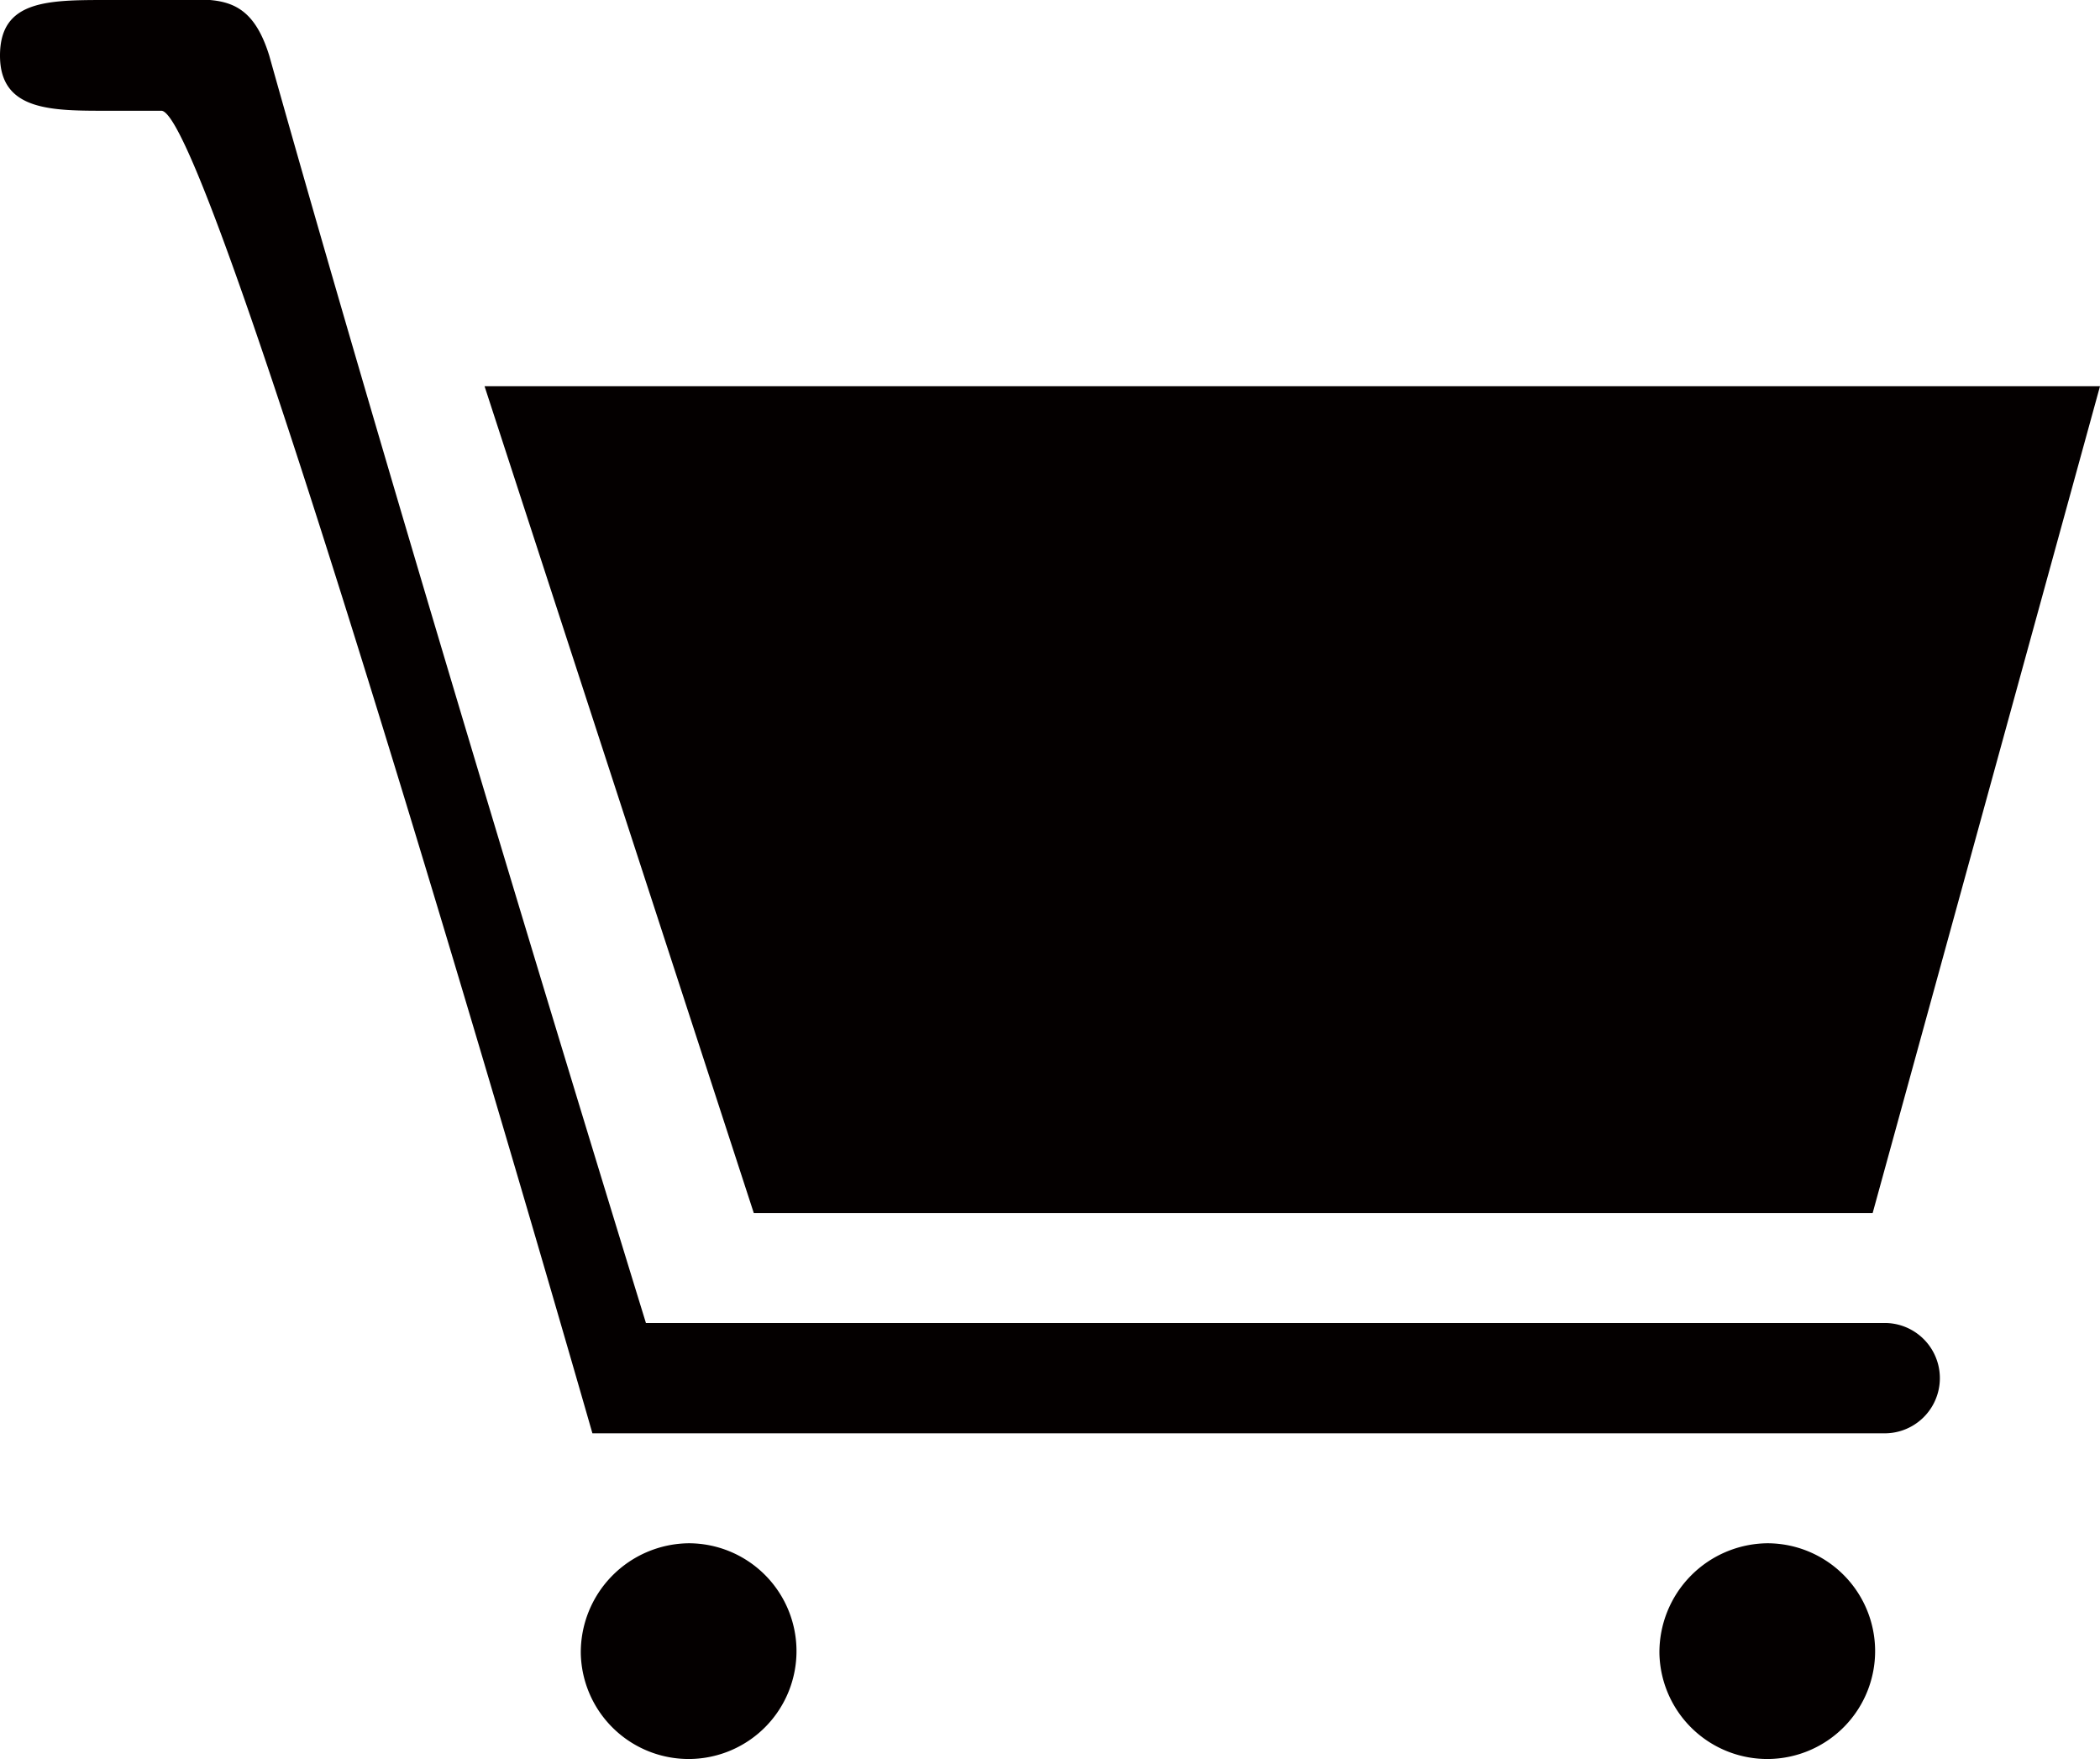 <svg xmlns="http://www.w3.org/2000/svg" viewBox="0 0 50.62 42.52"><defs><style>.cls-1{fill:#040000;}</style></defs><title>资源 87</title><g id="图层_2" data-name="图层 2"><g id="图层_1-2" data-name="图层 1"><path class="cls-1" d="M40,39.86a2.6,2.6,0,1,0,2.6-2.66A2.63,2.63,0,0,0,40,39.86Z"/><path class="cls-1" d="M45.43,31.89H15.57S10,13.84,6.49,1.34C6-.24,5.14,0,3.89,0H2.6C1.15,0,0,0,0,1.34S1.25,2.67,2.6,2.67H3.89c1.26,0,10.39,31.88,10.39,31.88H45.43A1.33,1.33,0,0,0,45.43,31.89Z"/><polygon class="cls-1" points="18.17 29.24 45.14 29.24 50.62 9.31 11.68 9.31 18.17 29.24"/><path class="cls-1" d="M14,39.86a2.6,2.6,0,1,0,2.6-2.66A2.63,2.63,0,0,0,14,39.86Z"/></g></g></svg>